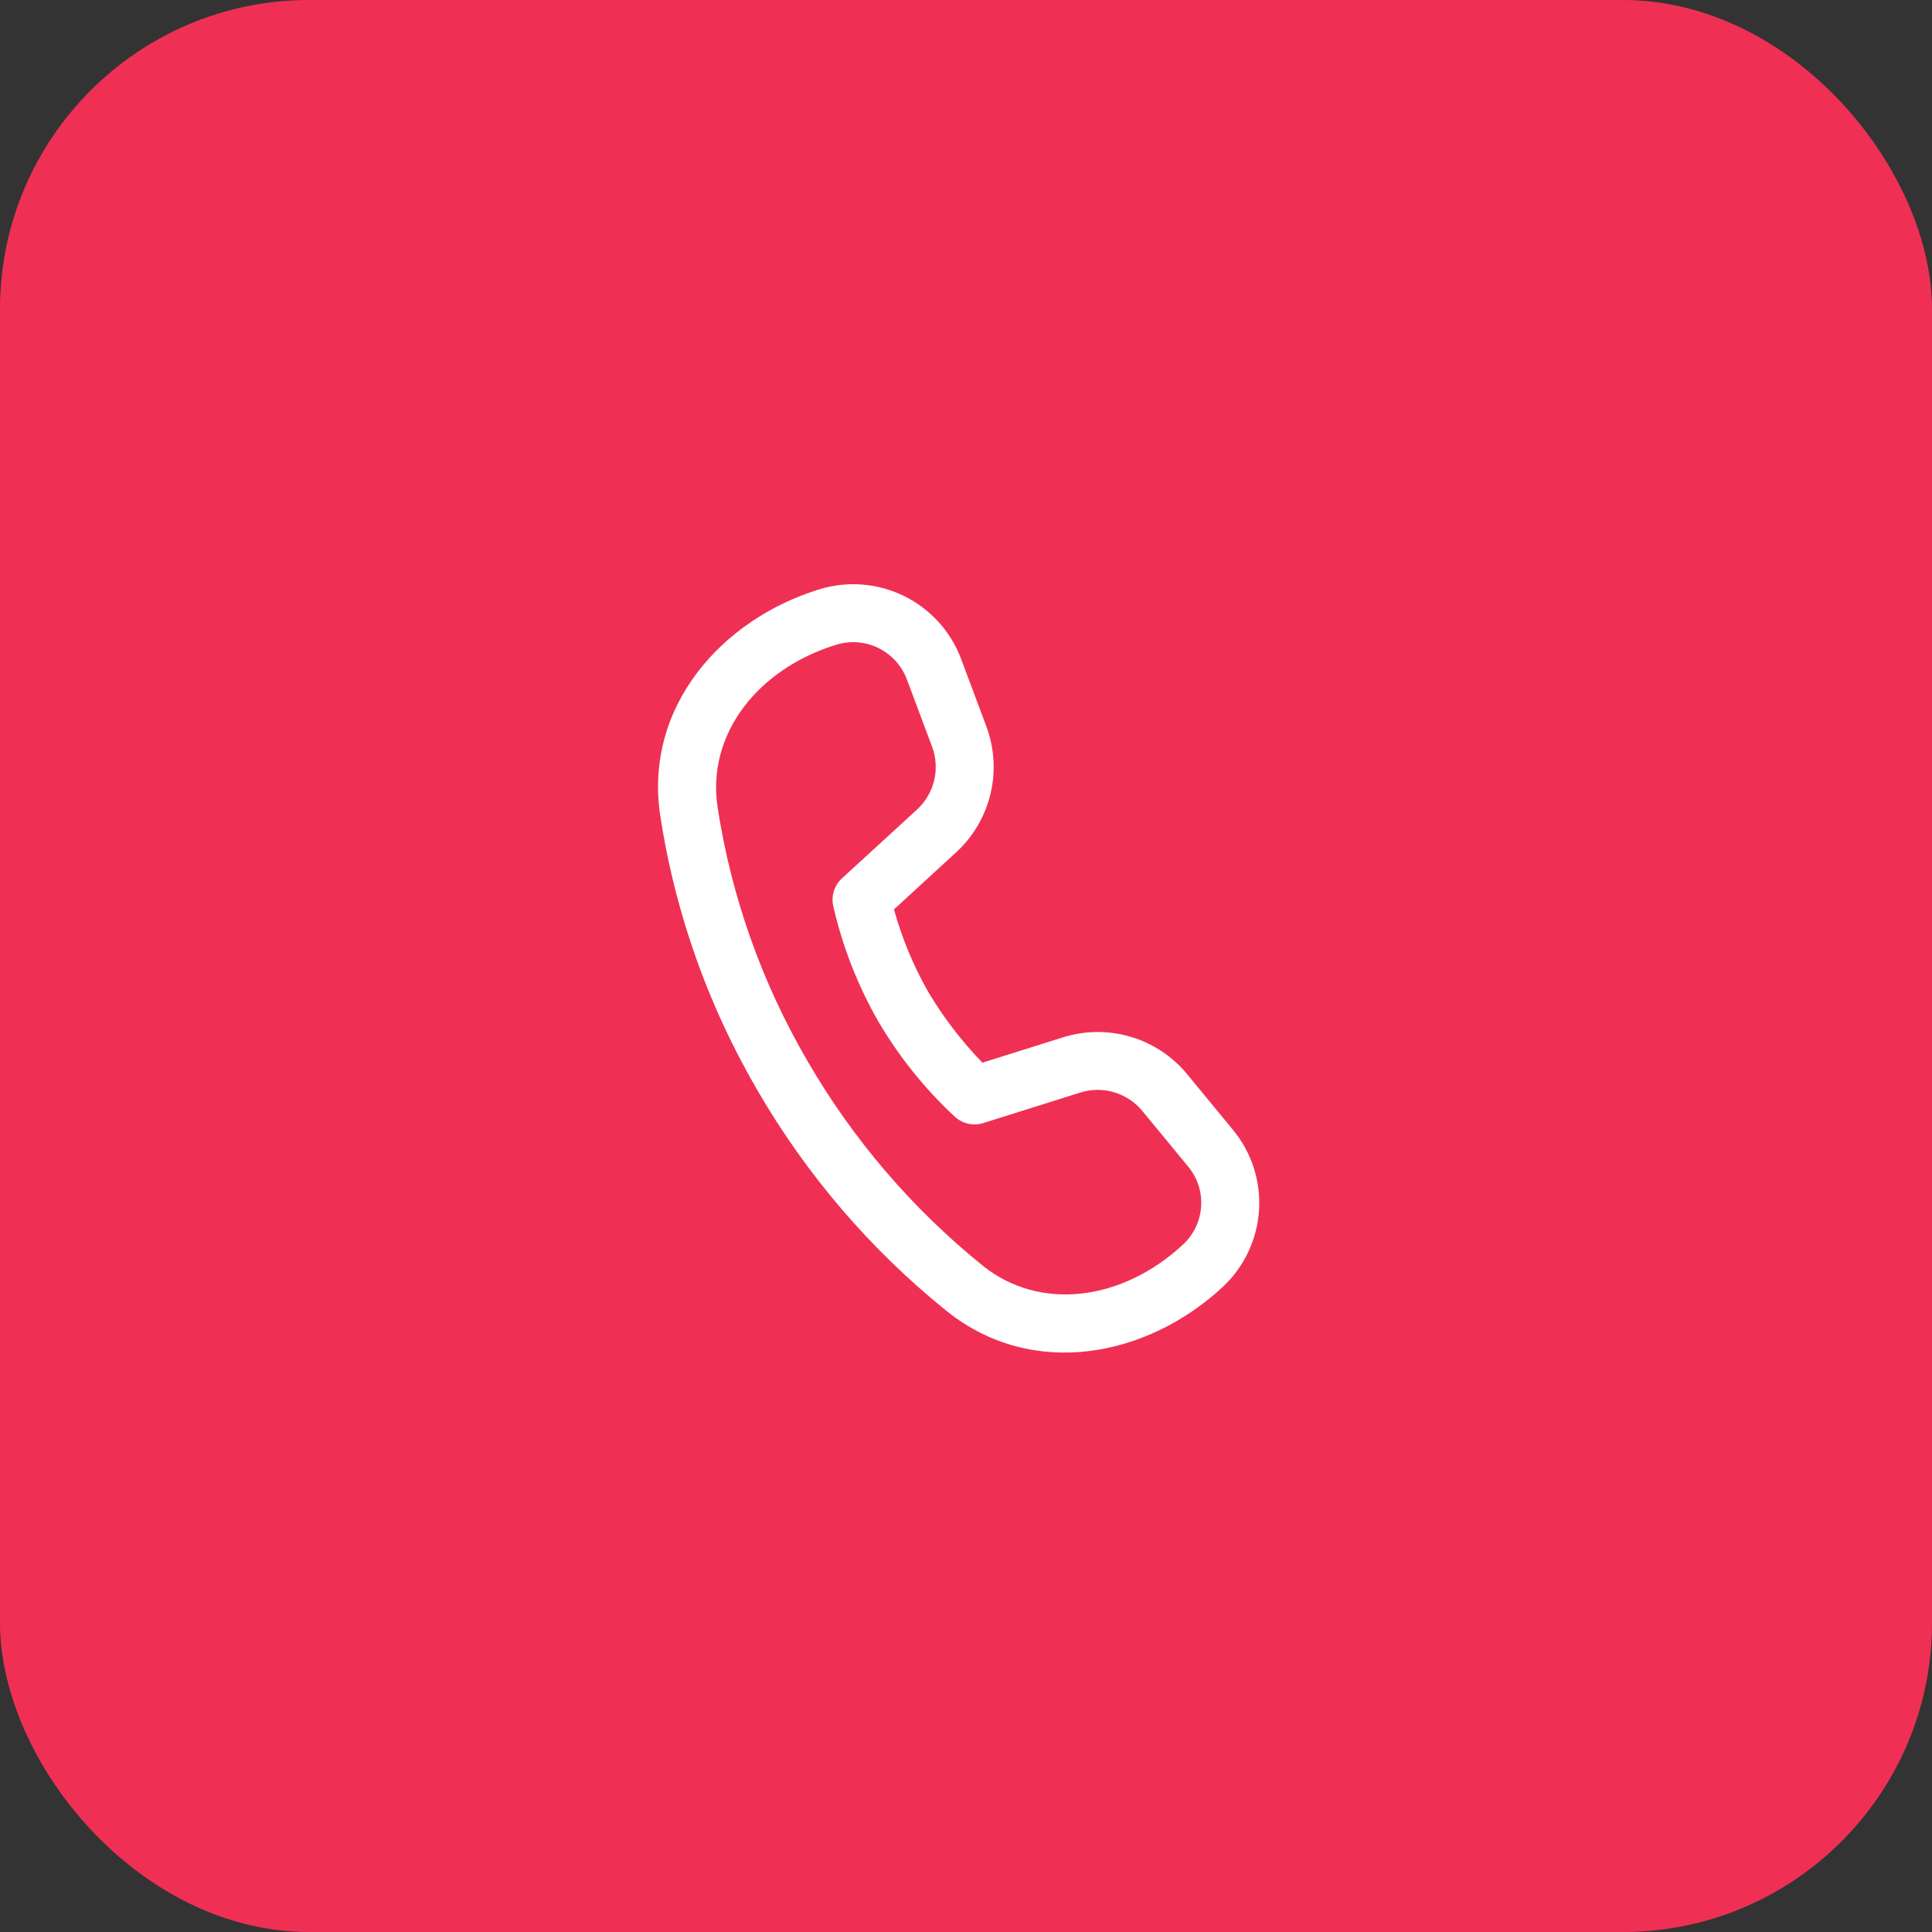 <svg width="50" height="50" viewBox="0 0 50 50" fill="none" xmlns="http://www.w3.org/2000/svg">
<rect x="0" y="0" width="50" height="50" fill="#333333" stroke="none"/>
<rect width="50" height="50" rx="8" fill="#EF3054"/>
<path d="M18.571 20.887C18.285 19 19.615 17.305 21.648 16.684C22.008 16.574 22.398 16.605 22.736 16.772C23.074 16.939 23.336 17.228 23.469 17.581L24.121 19.321C24.226 19.601 24.245 19.906 24.176 20.197C24.106 20.488 23.951 20.751 23.731 20.953L21.79 22.731C21.694 22.818 21.623 22.93 21.583 23.053C21.543 23.177 21.536 23.308 21.562 23.436L21.58 23.514L21.627 23.709C21.868 24.656 22.236 25.567 22.72 26.416C23.248 27.319 23.902 28.141 24.664 28.857L24.724 28.911C24.821 28.997 24.939 29.056 25.065 29.083C25.192 29.11 25.323 29.104 25.447 29.065L27.957 28.275C28.242 28.185 28.547 28.183 28.834 28.268C29.12 28.353 29.375 28.522 29.565 28.753L30.753 30.195C31.248 30.795 31.188 31.677 30.619 32.206C29.064 33.657 26.925 33.954 25.437 32.758C23.613 31.287 22.075 29.492 20.901 27.465C19.717 25.438 18.926 23.207 18.57 20.887H18.571ZM23.136 23.535L24.744 22.059C25.184 21.654 25.494 21.128 25.634 20.546C25.773 19.965 25.735 19.355 25.525 18.795L24.874 17.055C24.608 16.344 24.08 15.762 23.399 15.426C22.718 15.091 21.935 15.028 21.21 15.25C18.685 16.023 16.659 18.286 17.088 21.114C17.388 23.088 18.079 25.599 19.605 28.221C20.872 30.407 22.53 32.342 24.498 33.928C26.73 35.721 29.709 35.109 31.644 33.306C32.197 32.79 32.533 32.083 32.583 31.328C32.633 30.573 32.393 29.828 31.912 29.244L30.724 27.801C30.344 27.339 29.835 27.002 29.262 26.832C28.689 26.662 28.078 26.667 27.508 26.847L25.425 27.502C24.887 26.947 24.416 26.332 24.021 25.668C23.639 24.996 23.342 24.28 23.136 23.536V23.535Z" fill="white"/>
</svg>
